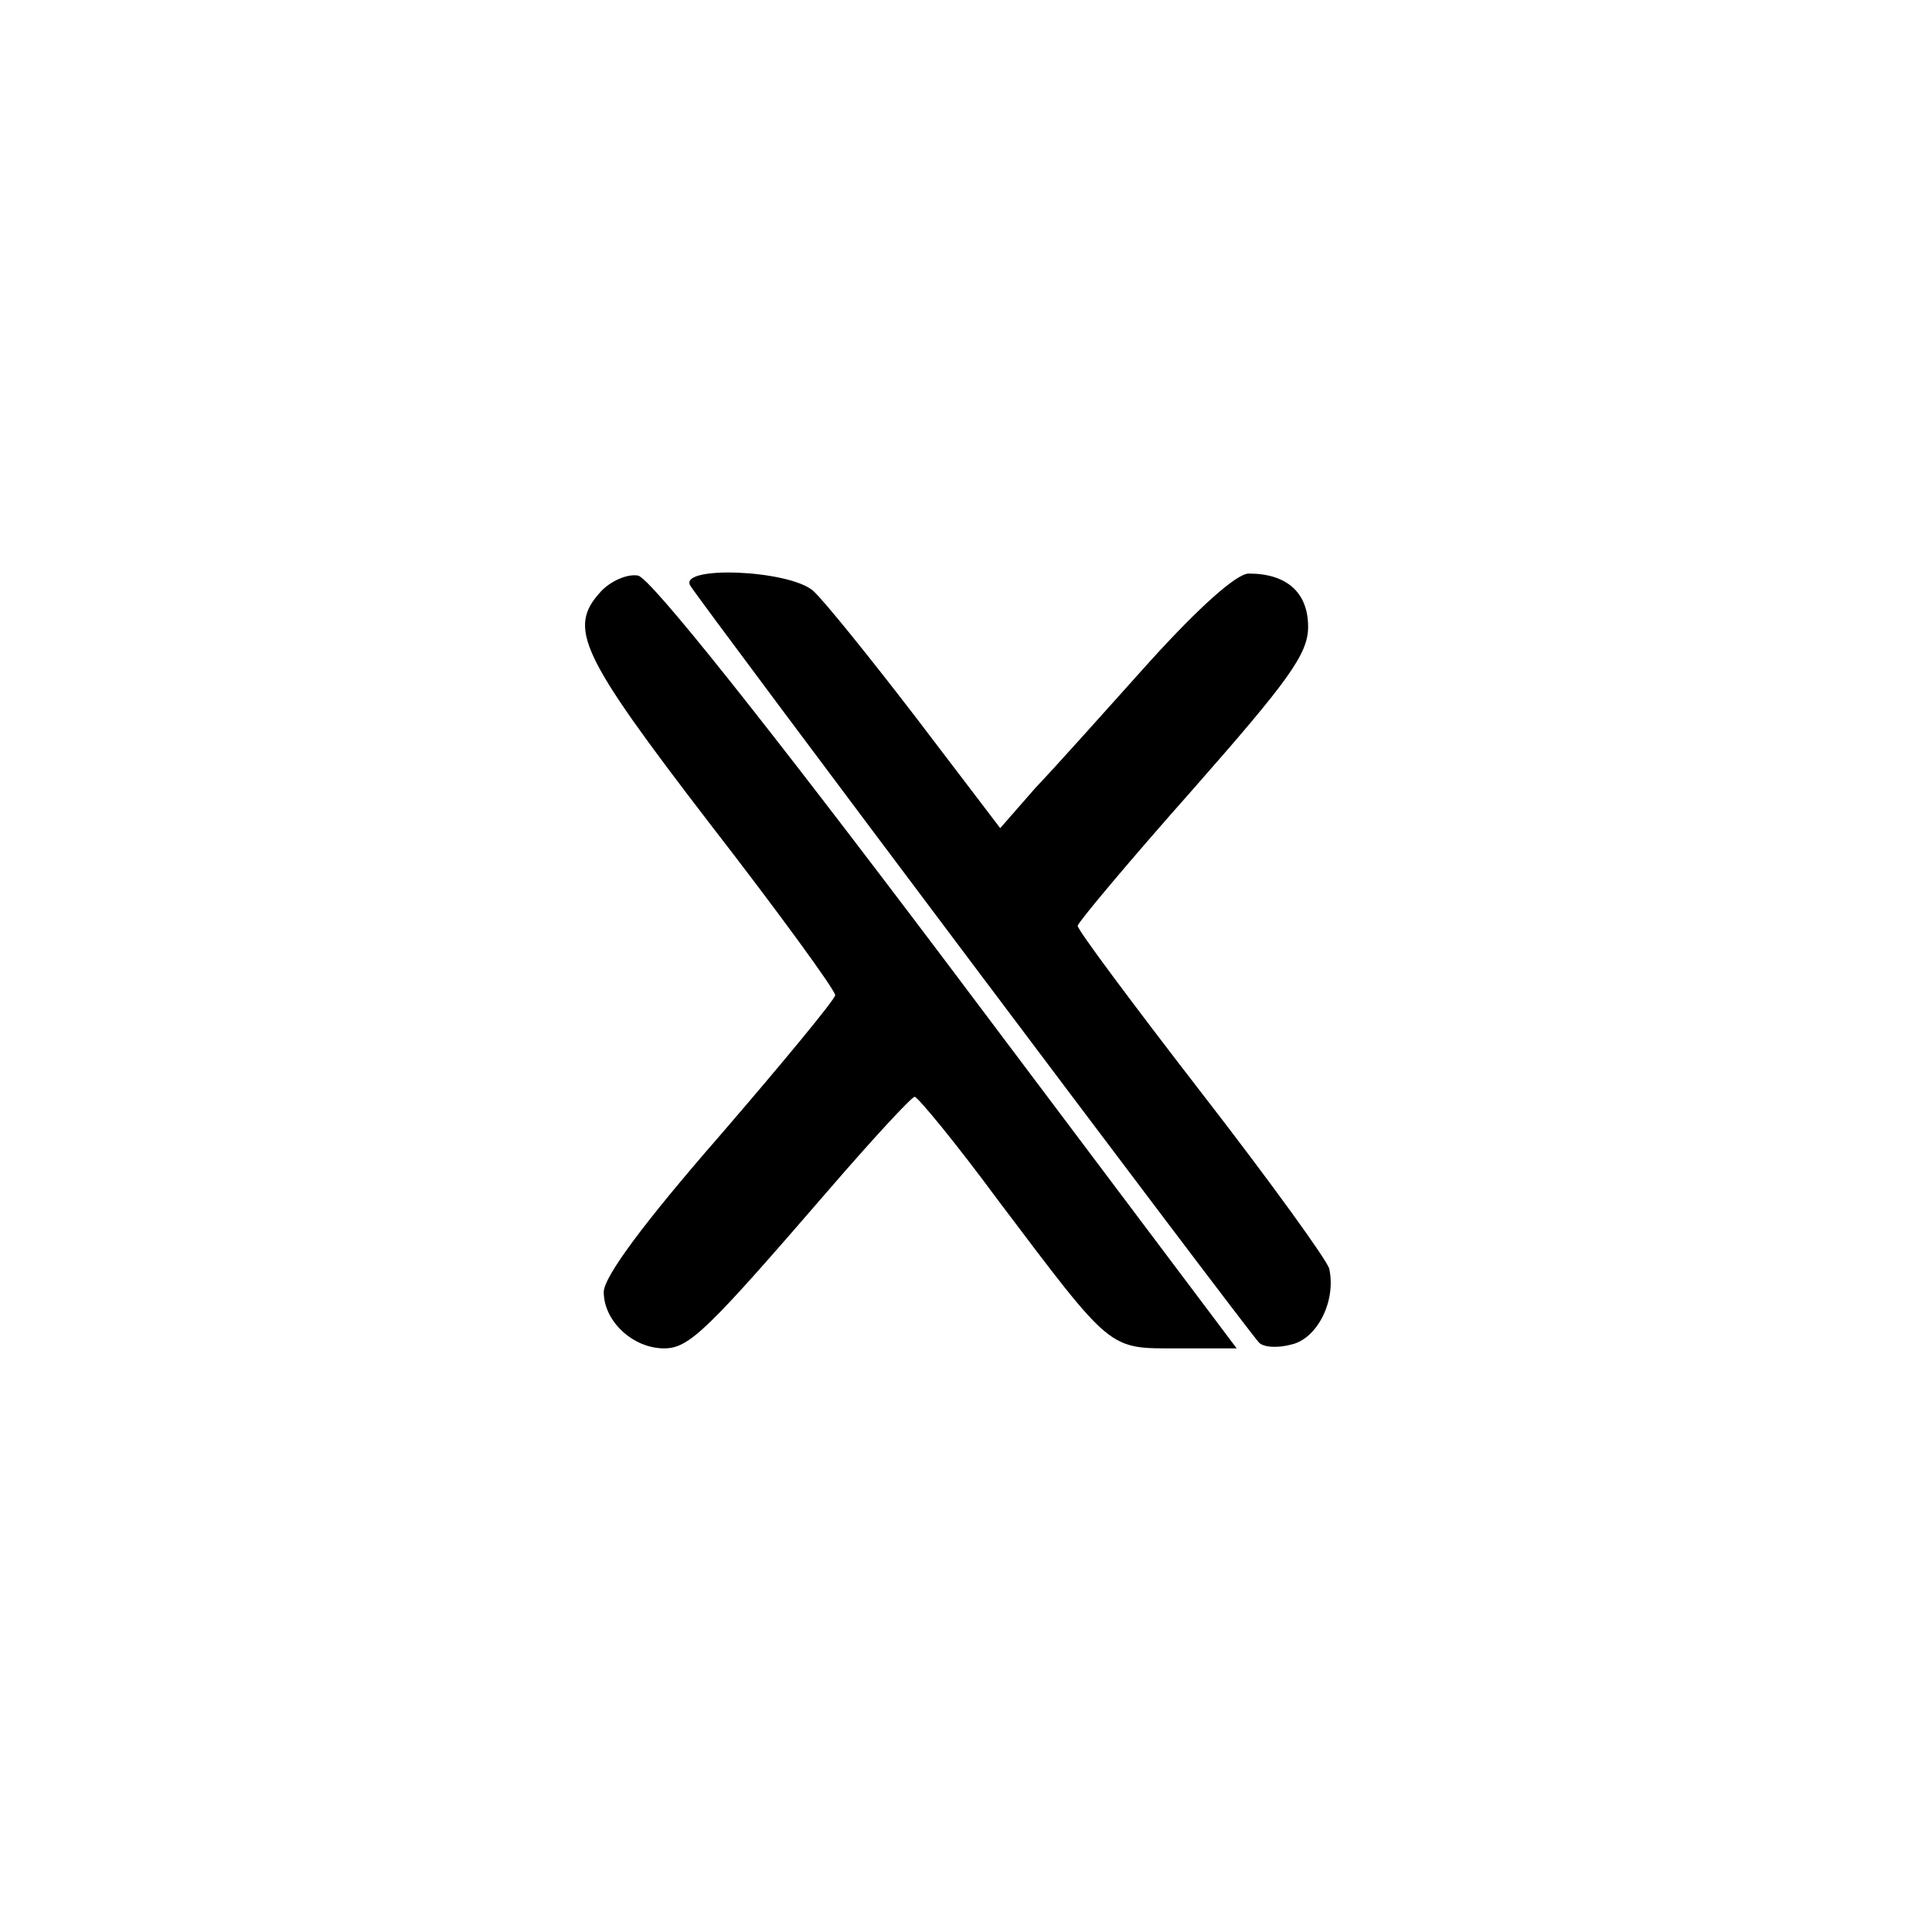 <?xml version="1.0" standalone="no"?>
<!DOCTYPE svg PUBLIC "-//W3C//DTD SVG 20010904//EN"
 "http://www.w3.org/TR/2001/REC-SVG-20010904/DTD/svg10.dtd">
<svg version="1.0" xmlns="http://www.w3.org/2000/svg"
 width="192pt" height="192pt" viewBox="0 0 192 192"
 preserveAspectRatio="xMidYMid meet">
<g transform="translate(0,192) scale(0.1,-0.1)"
fill="#000000" stroke="none">
811 c445 -92 729 -532 635 -987 -62 -301 -295 -546 -601 -630 -91 -26 -329
-26 -420 0 -291 80 -516 305 -596 596 -26 91 -26 329 0 420 120 433 542 692
982 601z"/>
<path d="M597 1332 c-33 -36 -21 -62 108 -230 69 -89 125 -166 125 -171 0 -4
-52 -67 -115 -140 -75 -86 -115 -140 -115 -155 0 -29 29 -56 60 -56 25 0 43
18 164 158 44 51 82 92 85 92 3 0 41 -46 83 -103 114 -151 109 -147 178 -147
l59 0 -288 383 c-184 244 -295 383 -307 385 -11 2 -28 -6 -37 -16z"/>
<path d="M686 1338 c8 -14 551 -737 565 -752 4 -5 19 -6 33 -2 25 6 44 43 37
75 -1 7 -58 86 -127 175 -68 88 -124 163 -123 166 0 3 51 64 114 135 95 108
115 135 115 162 0 34 -21 53 -59 53 -12 0 -49 -33 -98 -87 -43 -48 -94 -105
-114 -126 l-35 -40 -83 109 c-46 60 -92 117 -103 127 -25 21 -134 25 -122 5z"/>
</g>
</svg>
